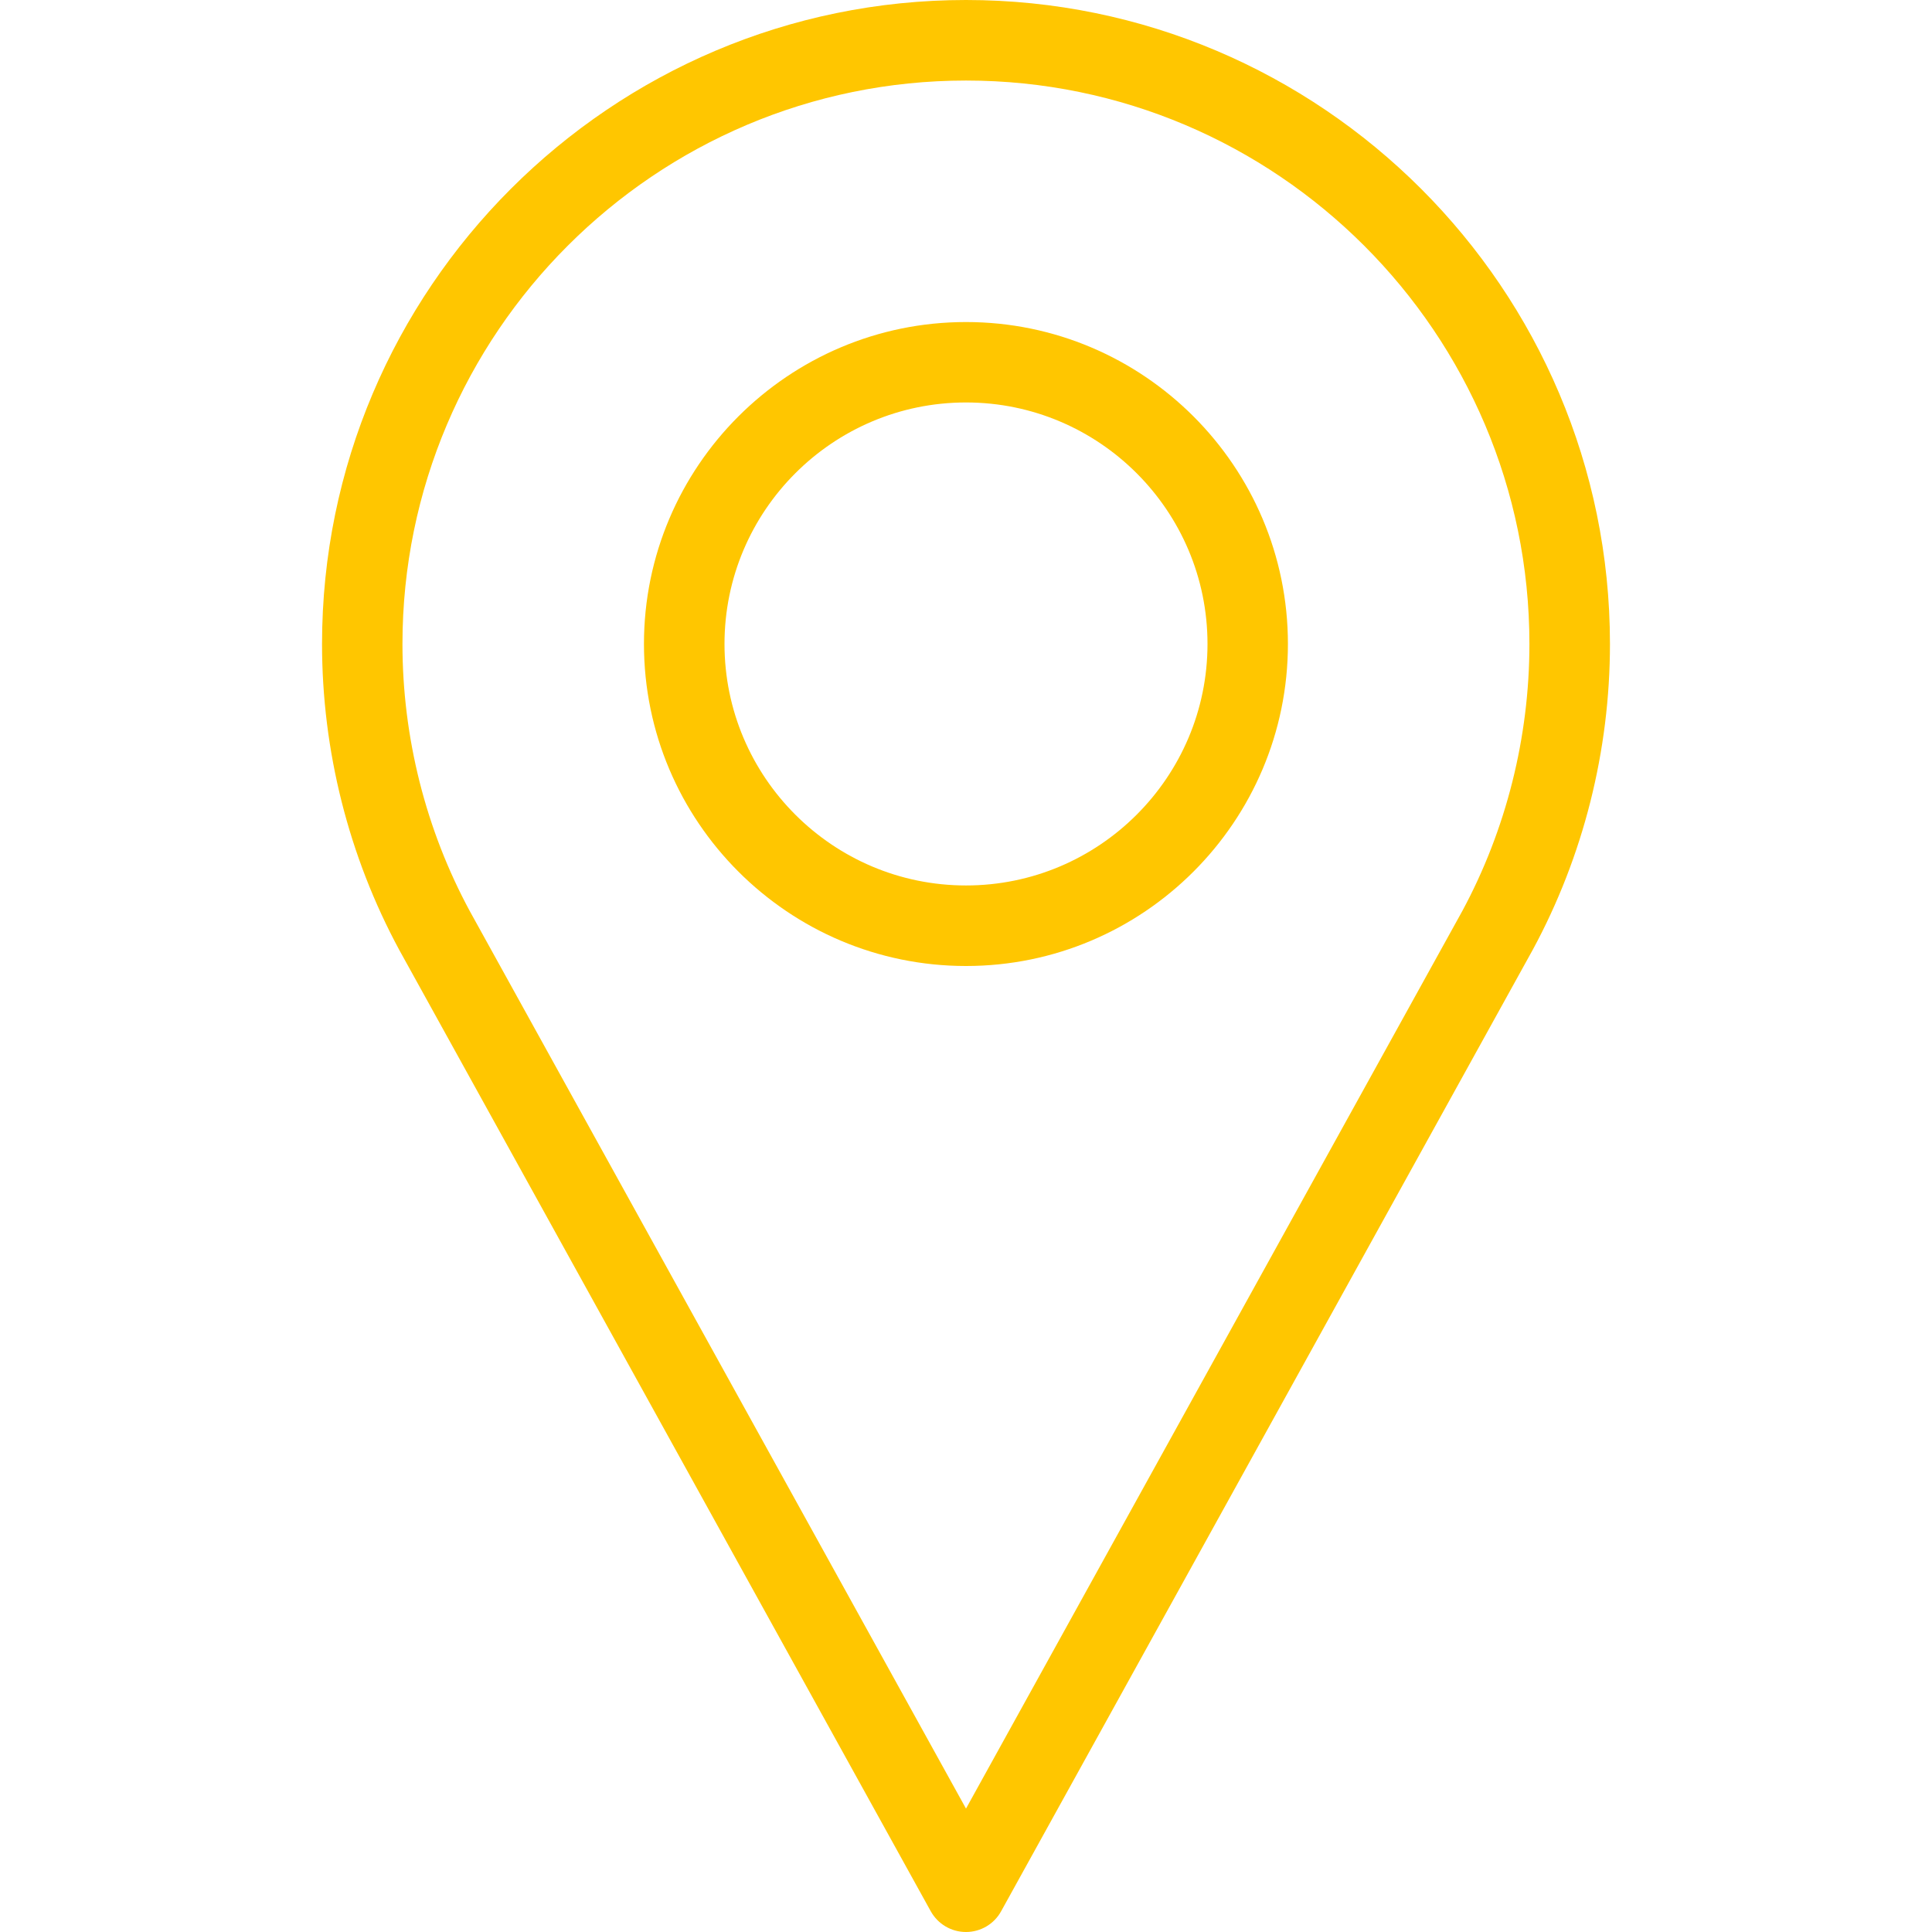 <svg width="16" height="16" viewBox="0 0 16 16" fill="none" xmlns="http://www.w3.org/2000/svg">
<path d="M8 0C5.059 0 2.667 2.393 2.667 5.333C2.667 6.216 2.887 7.091 3.307 7.868L7.708 15.828C7.767 15.934 7.878 16 8 16C8.121 16 8.233 15.934 8.291 15.828L12.694 7.865C13.113 7.091 13.333 6.216 13.333 5.333C13.333 2.393 10.941 0 8 0ZM12.11 7.545L8 14.978L3.892 7.548C3.526 6.872 3.333 6.106 3.333 5.333C3.333 2.76 5.427 0.667 8 0.667C10.573 0.667 12.666 2.76 12.666 5.333C12.666 6.106 12.473 6.872 12.11 7.545Z" fill="#FFC600"/>
<path d="M8 2.667C6.529 2.667 5.333 3.863 5.333 5.333C5.333 6.804 6.529 8 8 8C9.47 8 10.666 6.804 10.666 5.333C10.666 3.863 9.47 2.667 8 2.667ZM8 7.333C6.897 7.333 6 6.436 6 5.333C6 4.23 6.897 3.333 8 3.333C9.103 3.333 10 4.23 10 5.333C10 6.436 9.103 7.333 8 7.333Z" fill="#FFC600"/>
</svg>

